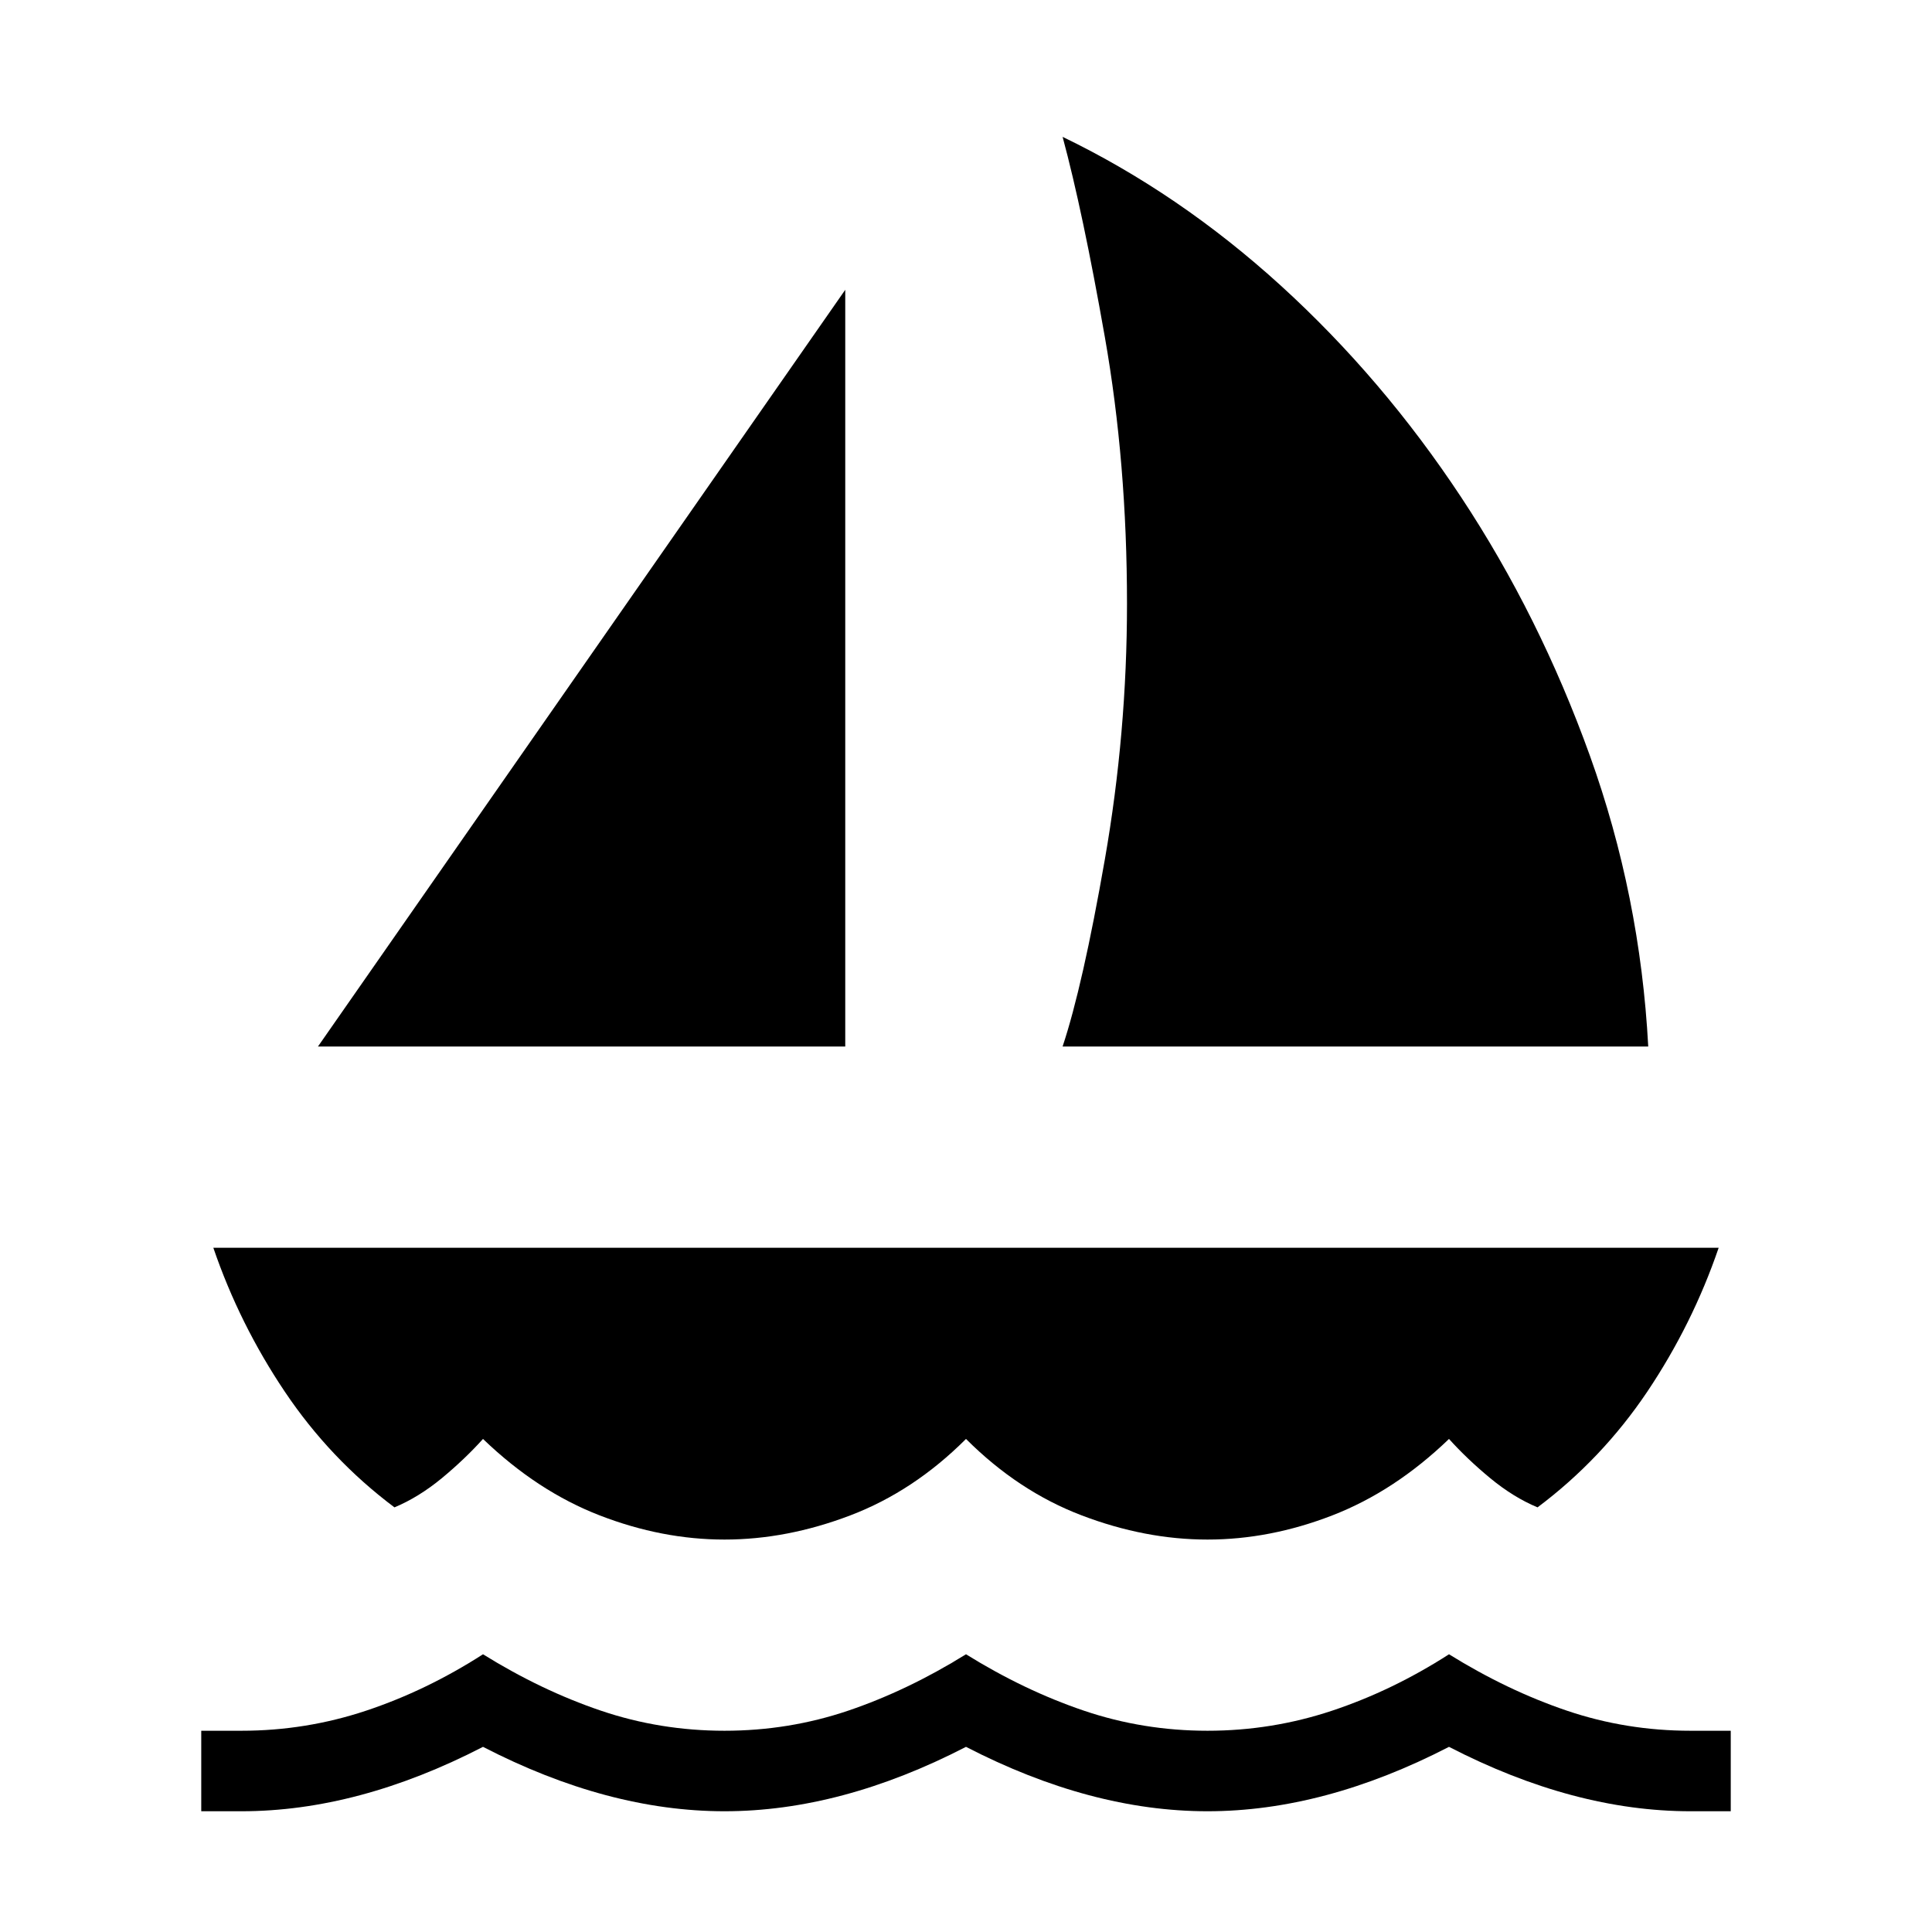 <svg xmlns="http://www.w3.org/2000/svg" height="24" width="24"><path d="M3.95 13 10.5 3.6V13ZM13.2 13Q13.45 12.25 13.725 10.675Q14 9.1 14 7.5Q14 5.75 13.725 4.188Q13.45 2.625 13.2 1.7Q14.65 2.4 15.913 3.55Q17.175 4.7 18.15 6.175Q19.125 7.65 19.75 9.387Q20.375 11.125 20.475 13ZM9 19.125Q8.225 19.125 7.45 18.825Q6.675 18.525 6 17.875Q5.775 18.125 5.488 18.363Q5.2 18.6 4.9 18.725Q4.1 18.125 3.538 17.288Q2.975 16.45 2.65 15.5H21.35Q21.025 16.45 20.463 17.288Q19.9 18.125 19.1 18.725Q18.8 18.6 18.513 18.363Q18.225 18.125 18 17.875Q17.325 18.525 16.55 18.825Q15.775 19.125 15 19.125Q14.225 19.125 13.438 18.825Q12.65 18.525 12 17.875Q11.35 18.525 10.562 18.825Q9.775 19.125 9 19.125ZM2.5 22.5V21.5H3Q3.8 21.5 4.55 21.25Q5.3 21 6 20.55Q6.725 21 7.463 21.25Q8.2 21.5 9 21.5Q9.8 21.5 10.538 21.25Q11.275 21 12 20.55Q12.725 21 13.463 21.25Q14.2 21.5 15 21.5Q15.8 21.5 16.55 21.25Q17.3 21 18 20.55Q18.725 21 19.463 21.25Q20.2 21.5 21 21.5H21.5V22.5H21Q20.275 22.5 19.525 22.3Q18.775 22.1 18 21.7Q17.225 22.1 16.475 22.3Q15.725 22.5 15 22.5Q14.275 22.5 13.525 22.3Q12.775 22.1 12 21.7Q11.225 22.1 10.475 22.3Q9.725 22.5 9 22.5Q8.275 22.5 7.525 22.3Q6.775 22.1 6 21.7Q5.225 22.1 4.475 22.3Q3.725 22.5 3 22.5Z"/></svg>